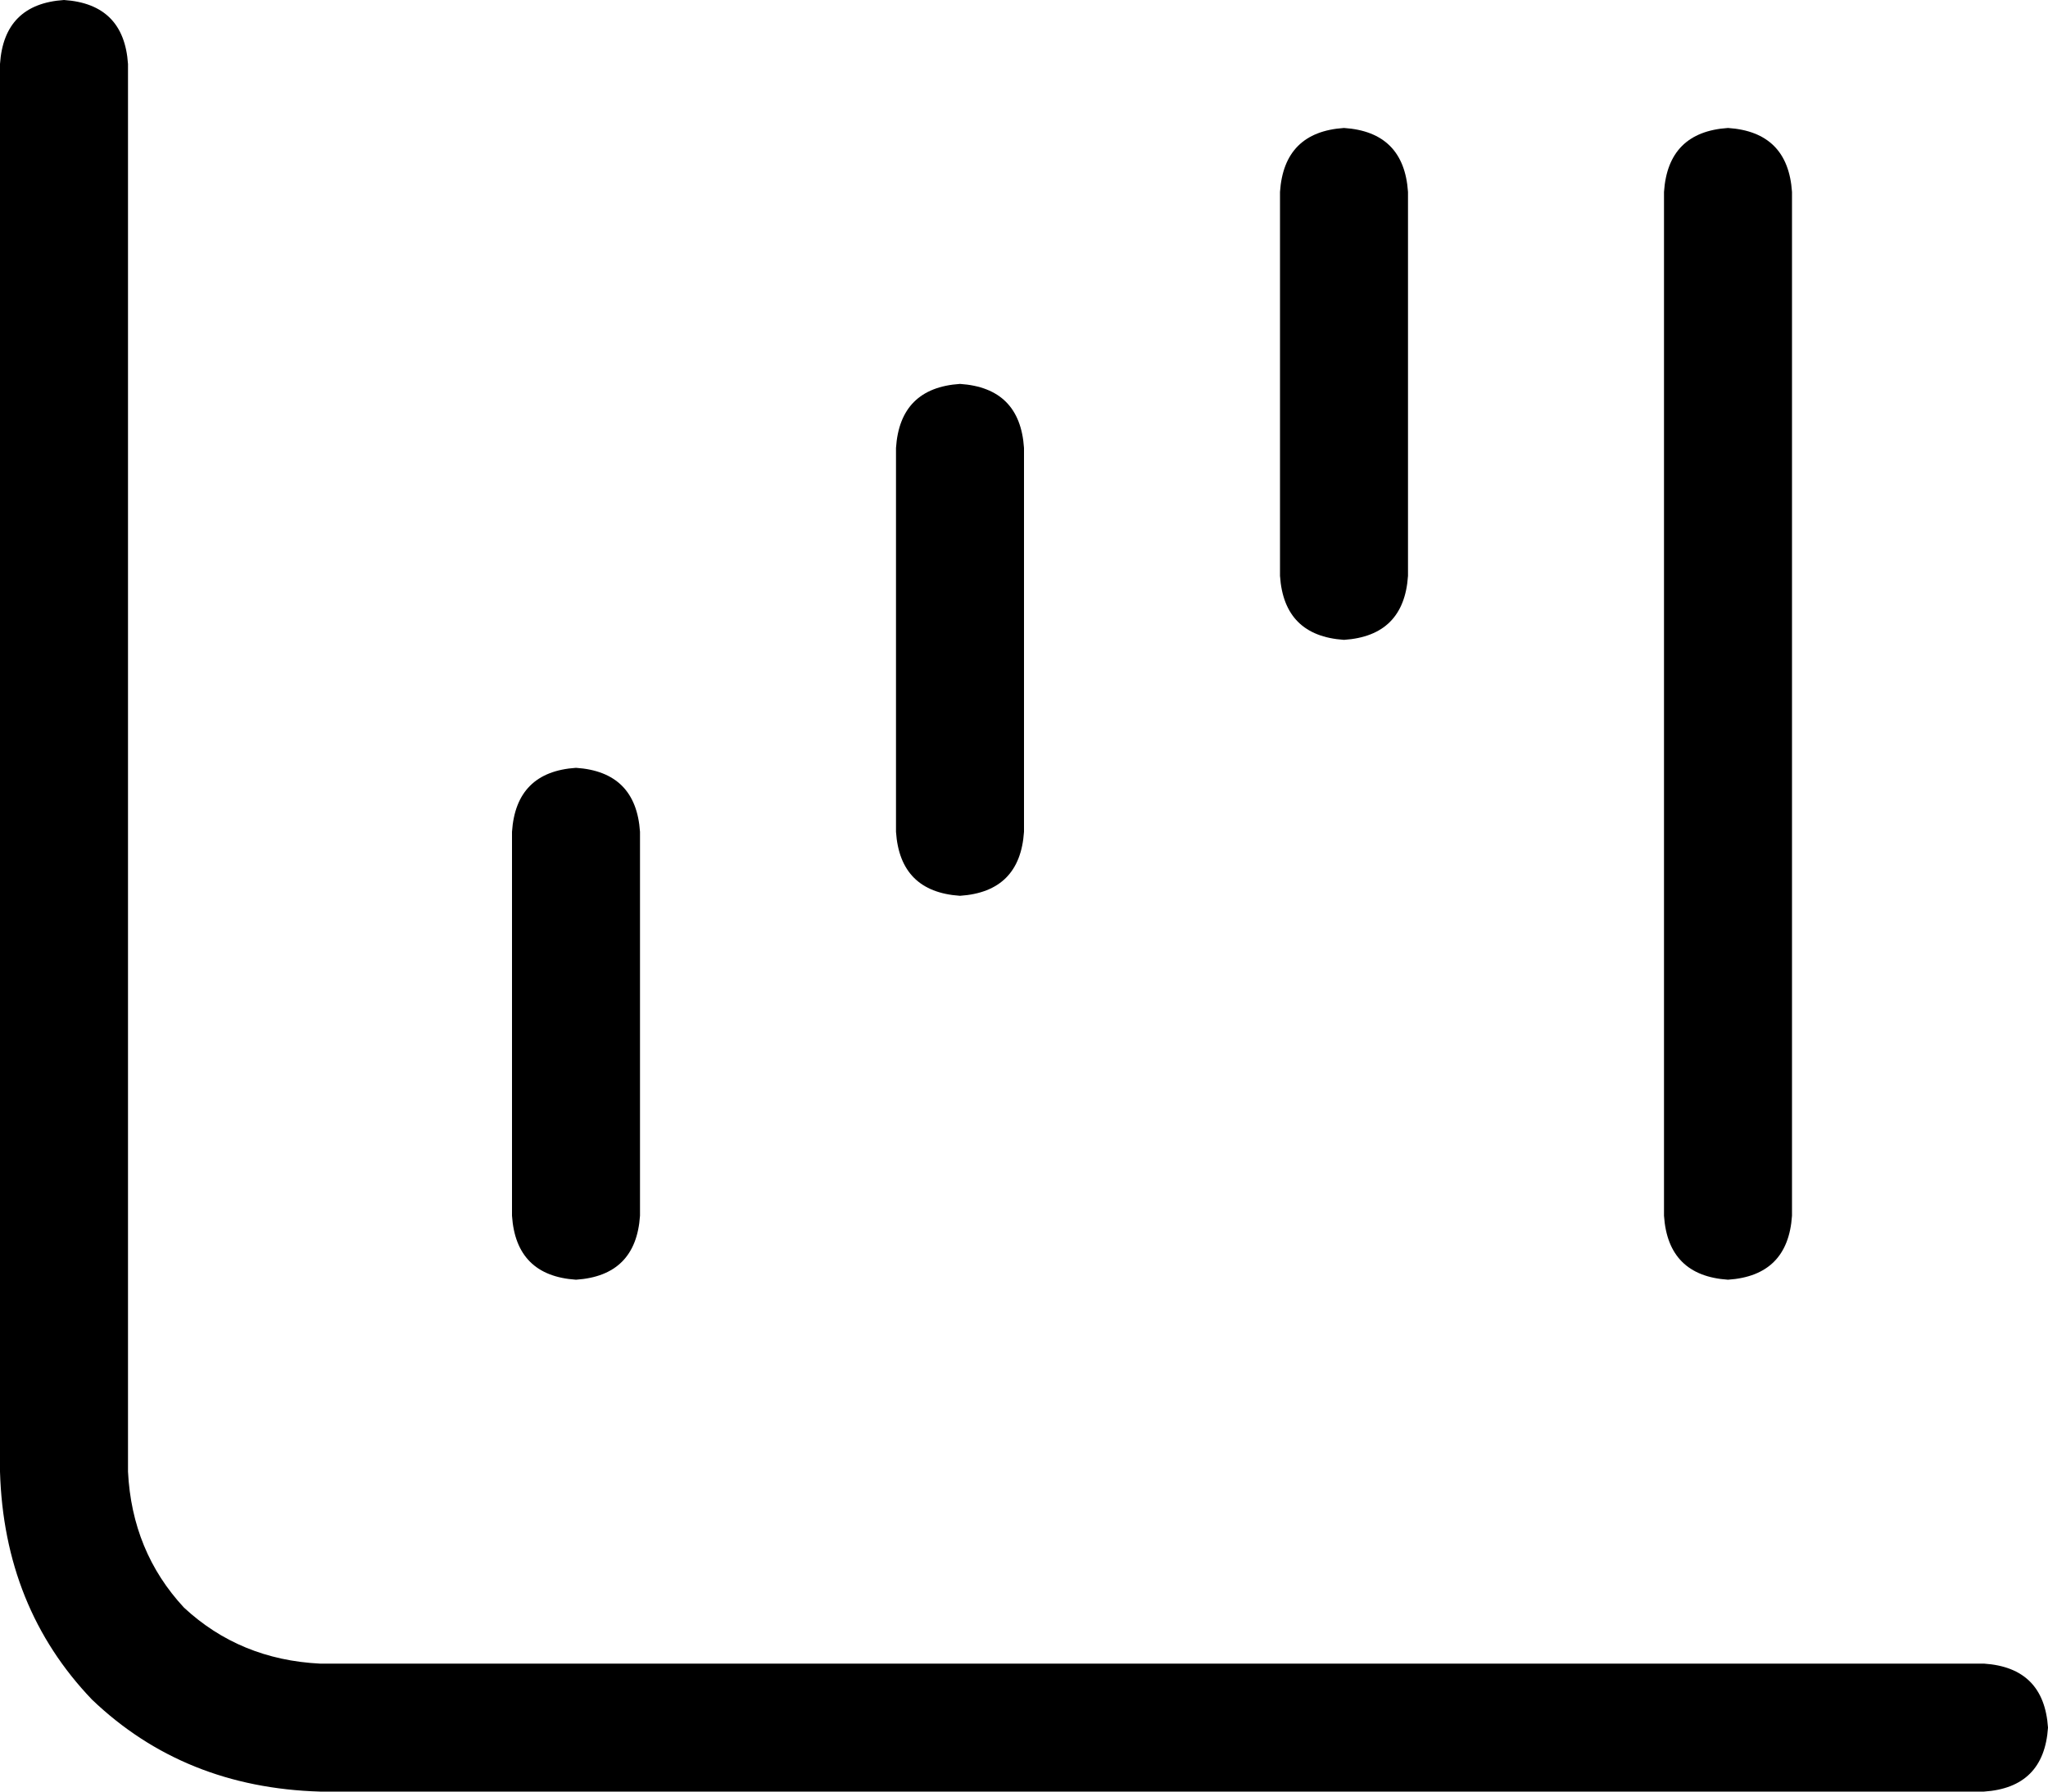 <svg xmlns="http://www.w3.org/2000/svg" viewBox="0 0 512 448">
    <path d="M 16 0 Q 31 1 32 16 L 32 368 Q 33 388 46 402 Q 60 415 80 416 L 496 416 Q 511 417 512 432 Q 511 447 496 448 L 80 448 Q 46 447 23 425 Q 1 402 0 368 L 0 16 Q 1 1 16 0 L 16 0 Z M 144 192 Q 159 193 160 208 L 160 304 Q 159 319 144 320 Q 129 319 128 304 L 128 208 Q 129 193 144 192 L 144 192 Z M 256 112 L 256 208 Q 255 223 240 224 Q 225 223 224 208 L 224 112 Q 225 97 240 96 Q 255 97 256 112 L 256 112 Z M 336 32 Q 351 33 352 48 L 352 144 Q 351 159 336 160 Q 321 159 320 144 L 320 48 Q 321 33 336 32 L 336 32 Z M 448 48 L 448 304 Q 447 319 432 320 Q 417 319 416 304 L 416 48 Q 417 33 432 32 Q 447 33 448 48 L 448 48 Z"/>
</svg>
